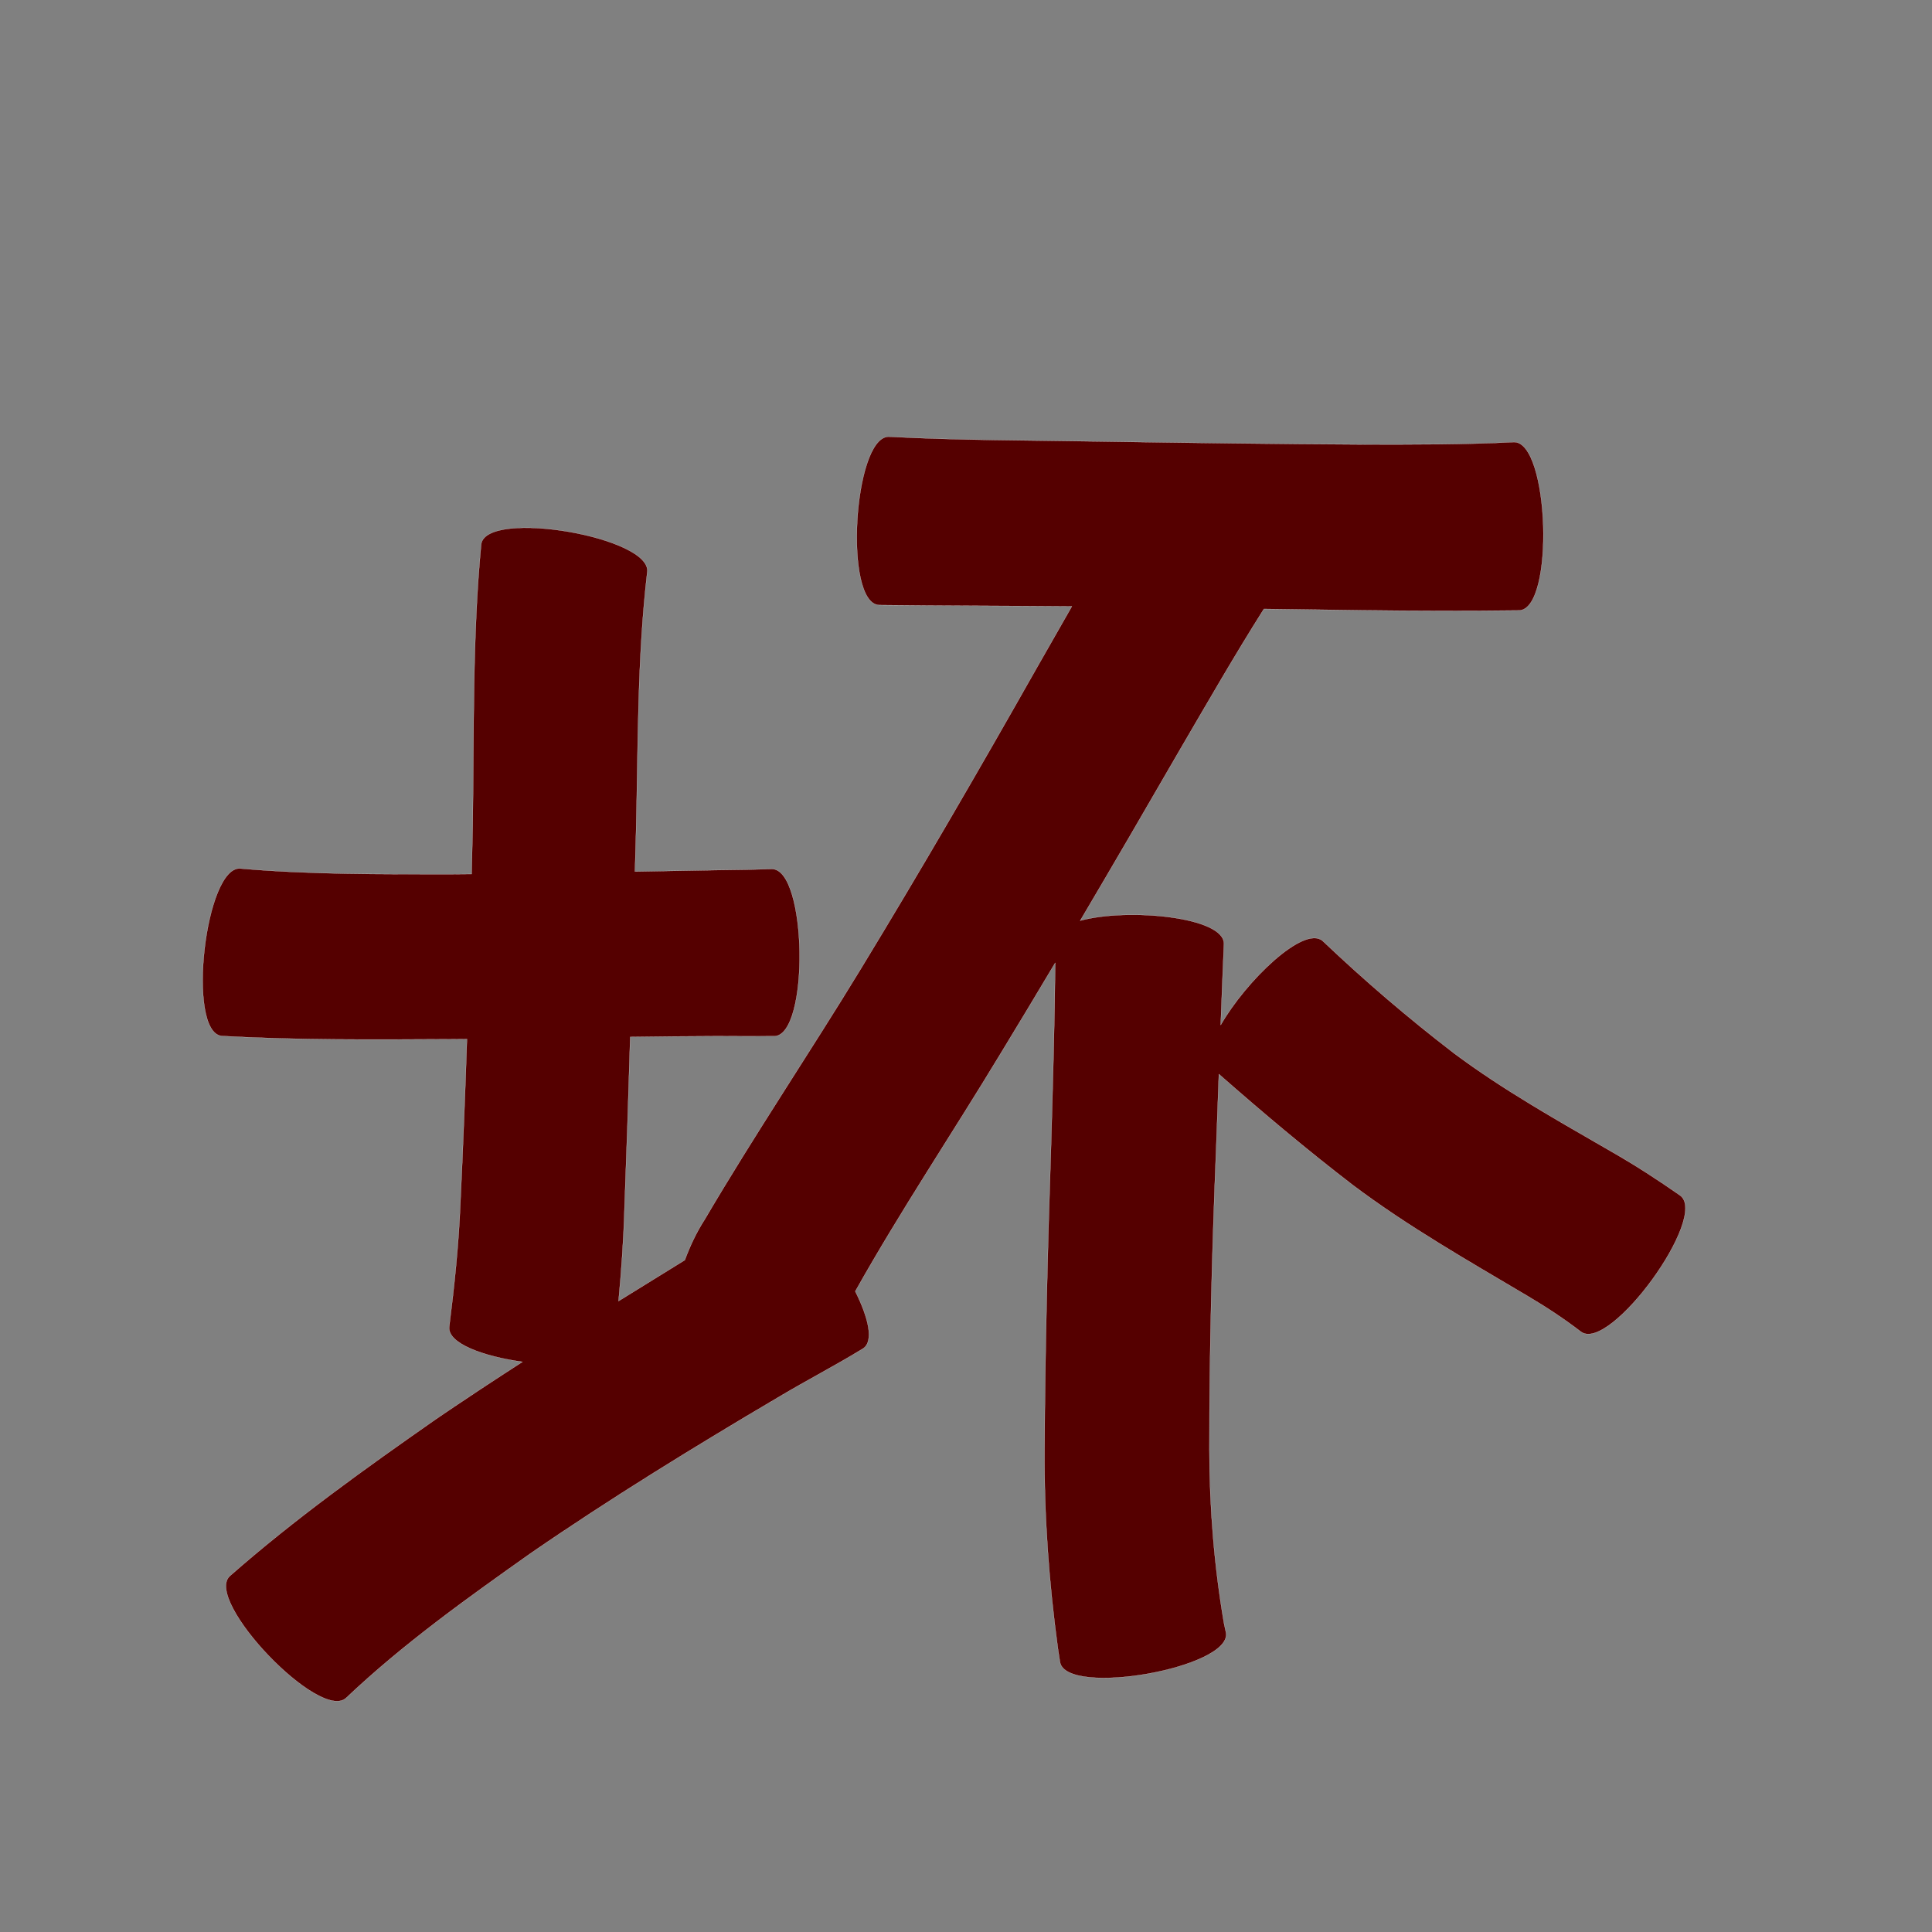 <?xml version="1.0" encoding="UTF-8" standalone="no"?>
<svg
   xmlns:dc="http://purl.org/dc/elements/1.1/"
   xmlns:cc="http://creativecommons.org/ns#"
   xmlns:rdf="http://www.w3.org/1999/02/22-rdf-syntax-ns#"
   xmlns:svg="http://www.w3.org/2000/svg"
   xmlns="http://www.w3.org/2000/svg"
   xmlns:sodipodi="http://sodipodi.sourceforge.net/DTD/sodipodi-0.dtd"
   xmlns:inkscape="http://www.inkscape.org/namespaces/inkscape"
   width="1024"
   height="1024"
   id="U574F"
   version="1.1"
   inkscape:version="0.48.0 r9654"
   sodipodi:docname="U+574F.svg">
  <rect width="100%" height="100%" fill="#808080" stroke="none"/>
  <defs
     id="defs12" />
  <sodipodi:namedview
     pagecolor="#ffffff"
     bordercolor="#666666"
     borderopacity="1"
     objecttolerance="10"
     gridtolerance="10"
     guidetolerance="10"
     inkscape:pageopacity="0"
     inkscape:pageshadow="2"
     inkscape:window-width="640"
     inkscape:window-height="480"
     id="namedview10"
     showgrid="false"
     inkscape:zoom="0.27441406"
     inkscape:cx="512"
     inkscape:cy="512"
     inkscape:window-x="0"
     inkscape:window-y="25"
     inkscape:window-maximized="0"
     inkscape:current-layer="U574F" />
  <path
     style="fill:#550000;fill-opacity:1;fill-rule:nonzero;stroke:#f9f9f9;stroke-width:0.1;stroke-miterlimit:4;stroke-dasharray:none"
     d="M 470.531 231.469 C 452.31 233.042 447.178 319.523 465.812 320.688 C 499.909 321.098 534.028 321.08 568.125 321.375 C 561.946 332.169 555.793 342.982 549.625 353.781 C 519.184 407.595 488.189 461.069 456.031 513.875 C 428.956 558.316 399.866 601.503 373.5 646.375 C 369.057 653.28 365.713 660.449 362.969 667.875 C 351.243 675.08 339.533 682.327 327.844 689.594 C 329.345 673.438 330.504 657.237 330.969 641 C 332.127 610.532 333.122 580.07 334.031 549.594 C 349.312 549.399 364.592 549.227 379.875 549.188 C 401.072 549.258 390.904 549.269 410.344 549.219 C 429.141 548.945 427.86 460.32 409.062 460.594 C 390.337 461.097 400.312 460.887 379.094 461.188 C 364.906 461.398 350.719 461.666 336.531 461.938 C 336.743 454.469 336.94 446.999 337.156 439.531 C 338.222 394.177 337.76 348.536 343.031 303.438 C 346.253 284.777 258.284 269.591 255.062 288.25 C 250.311 337.93 251.297 387.984 250.531 437.844 C 250.354 446.312 250.165 454.782 249.969 463.25 C 246.249 463.277 242.533 463.33 238.812 463.344 C 201.741 463.328 164.552 463.578 127.594 460.344 C 108.771 458.189 98.615 546.939 117.438 549.094 C 157.906 551.376 198.483 550.994 239 550.812 C 241.836 550.792 244.664 550.776 247.5 550.75 C 246.534 579.605 245.407 608.443 244.031 637.281 C 243.154 659.36 240.859 681.314 238.094 703.219 C 237.063 712.027 256.245 718.956 276.906 721.812 C 261.463 731.785 246.123 741.881 230.938 752.25 C 193.43 778.471 156.112 805.131 121.719 835.406 C 108.037 848.512 169.818 913.011 183.5 899.906 C 213.536 871.442 247.294 847.324 281 823.469 C 323.999 793.834 368.539 766.529 413.5 740 C 428.022 731.35 443.059 723.589 457.469 714.75 C 463.315 710.882 460.263 698.283 453.312 684.438 C 477.327 641.684 504.664 600.888 530.031 558.938 C 539.865 542.787 549.607 526.589 559.281 510.344 C 558.993 542.16 558.023 573.977 557.125 605.781 C 555.353 659.938 553.905 714.125 553.625 768.312 C 553.389 803.553 555.949 838.665 560.688 873.562 C 561.068 876.015 561.432 878.485 561.812 880.938 C 565.119 899.601 653.119 884.008 649.812 865.344 L 648.719 860.219 C 643.547 829.912 641.052 799.256 641 768.5 C 640.963 715.192 642.437 661.888 644.594 608.625 C 645.079 595.52 645.557 582.418 646.031 569.312 C 669.14 589.586 692.603 609.379 717 628.094 C 746.275 650.132 778.176 668.239 809.625 686.906 C 819.438 692.71 828.971 698.948 838 705.906 C 853.335 717.051 905.866 644.77 890.531 633.625 C 878.804 625.436 866.8 617.63 854.375 610.531 C 825.883 594.039 797.05 577.965 770.625 558.219 C 746.386 539.612 723.184 519.745 701.031 498.688 C 691.073 490.184 660.336 519.979 647 543.281 C 647.541 528.96 648.087 514.63 648.719 500.312 C 649.098 485.886 597.473 481.092 572.531 487.969 C 590.281 457.91 607.86 427.735 625.312 397.5 C 639.953 372.457 654.4 347.273 669.906 322.75 C 687.458 323.01 705.01 323.25 722.562 323.469 C 750.108 323.807 777.643 323.869 805.188 323.531 C 824.116 322.92 821.241 233.702 802.312 234.312 C 776.006 235.714 749.649 235.544 723.312 235.594 C 676.204 235.366 629.104 234.685 582 233.969 C 545.134 233.352 508.23 233.41 471.406 231.469 C 471.11 231.45 470.82 231.444 470.531 231.469 z "
     id="path8061" />
</svg>
